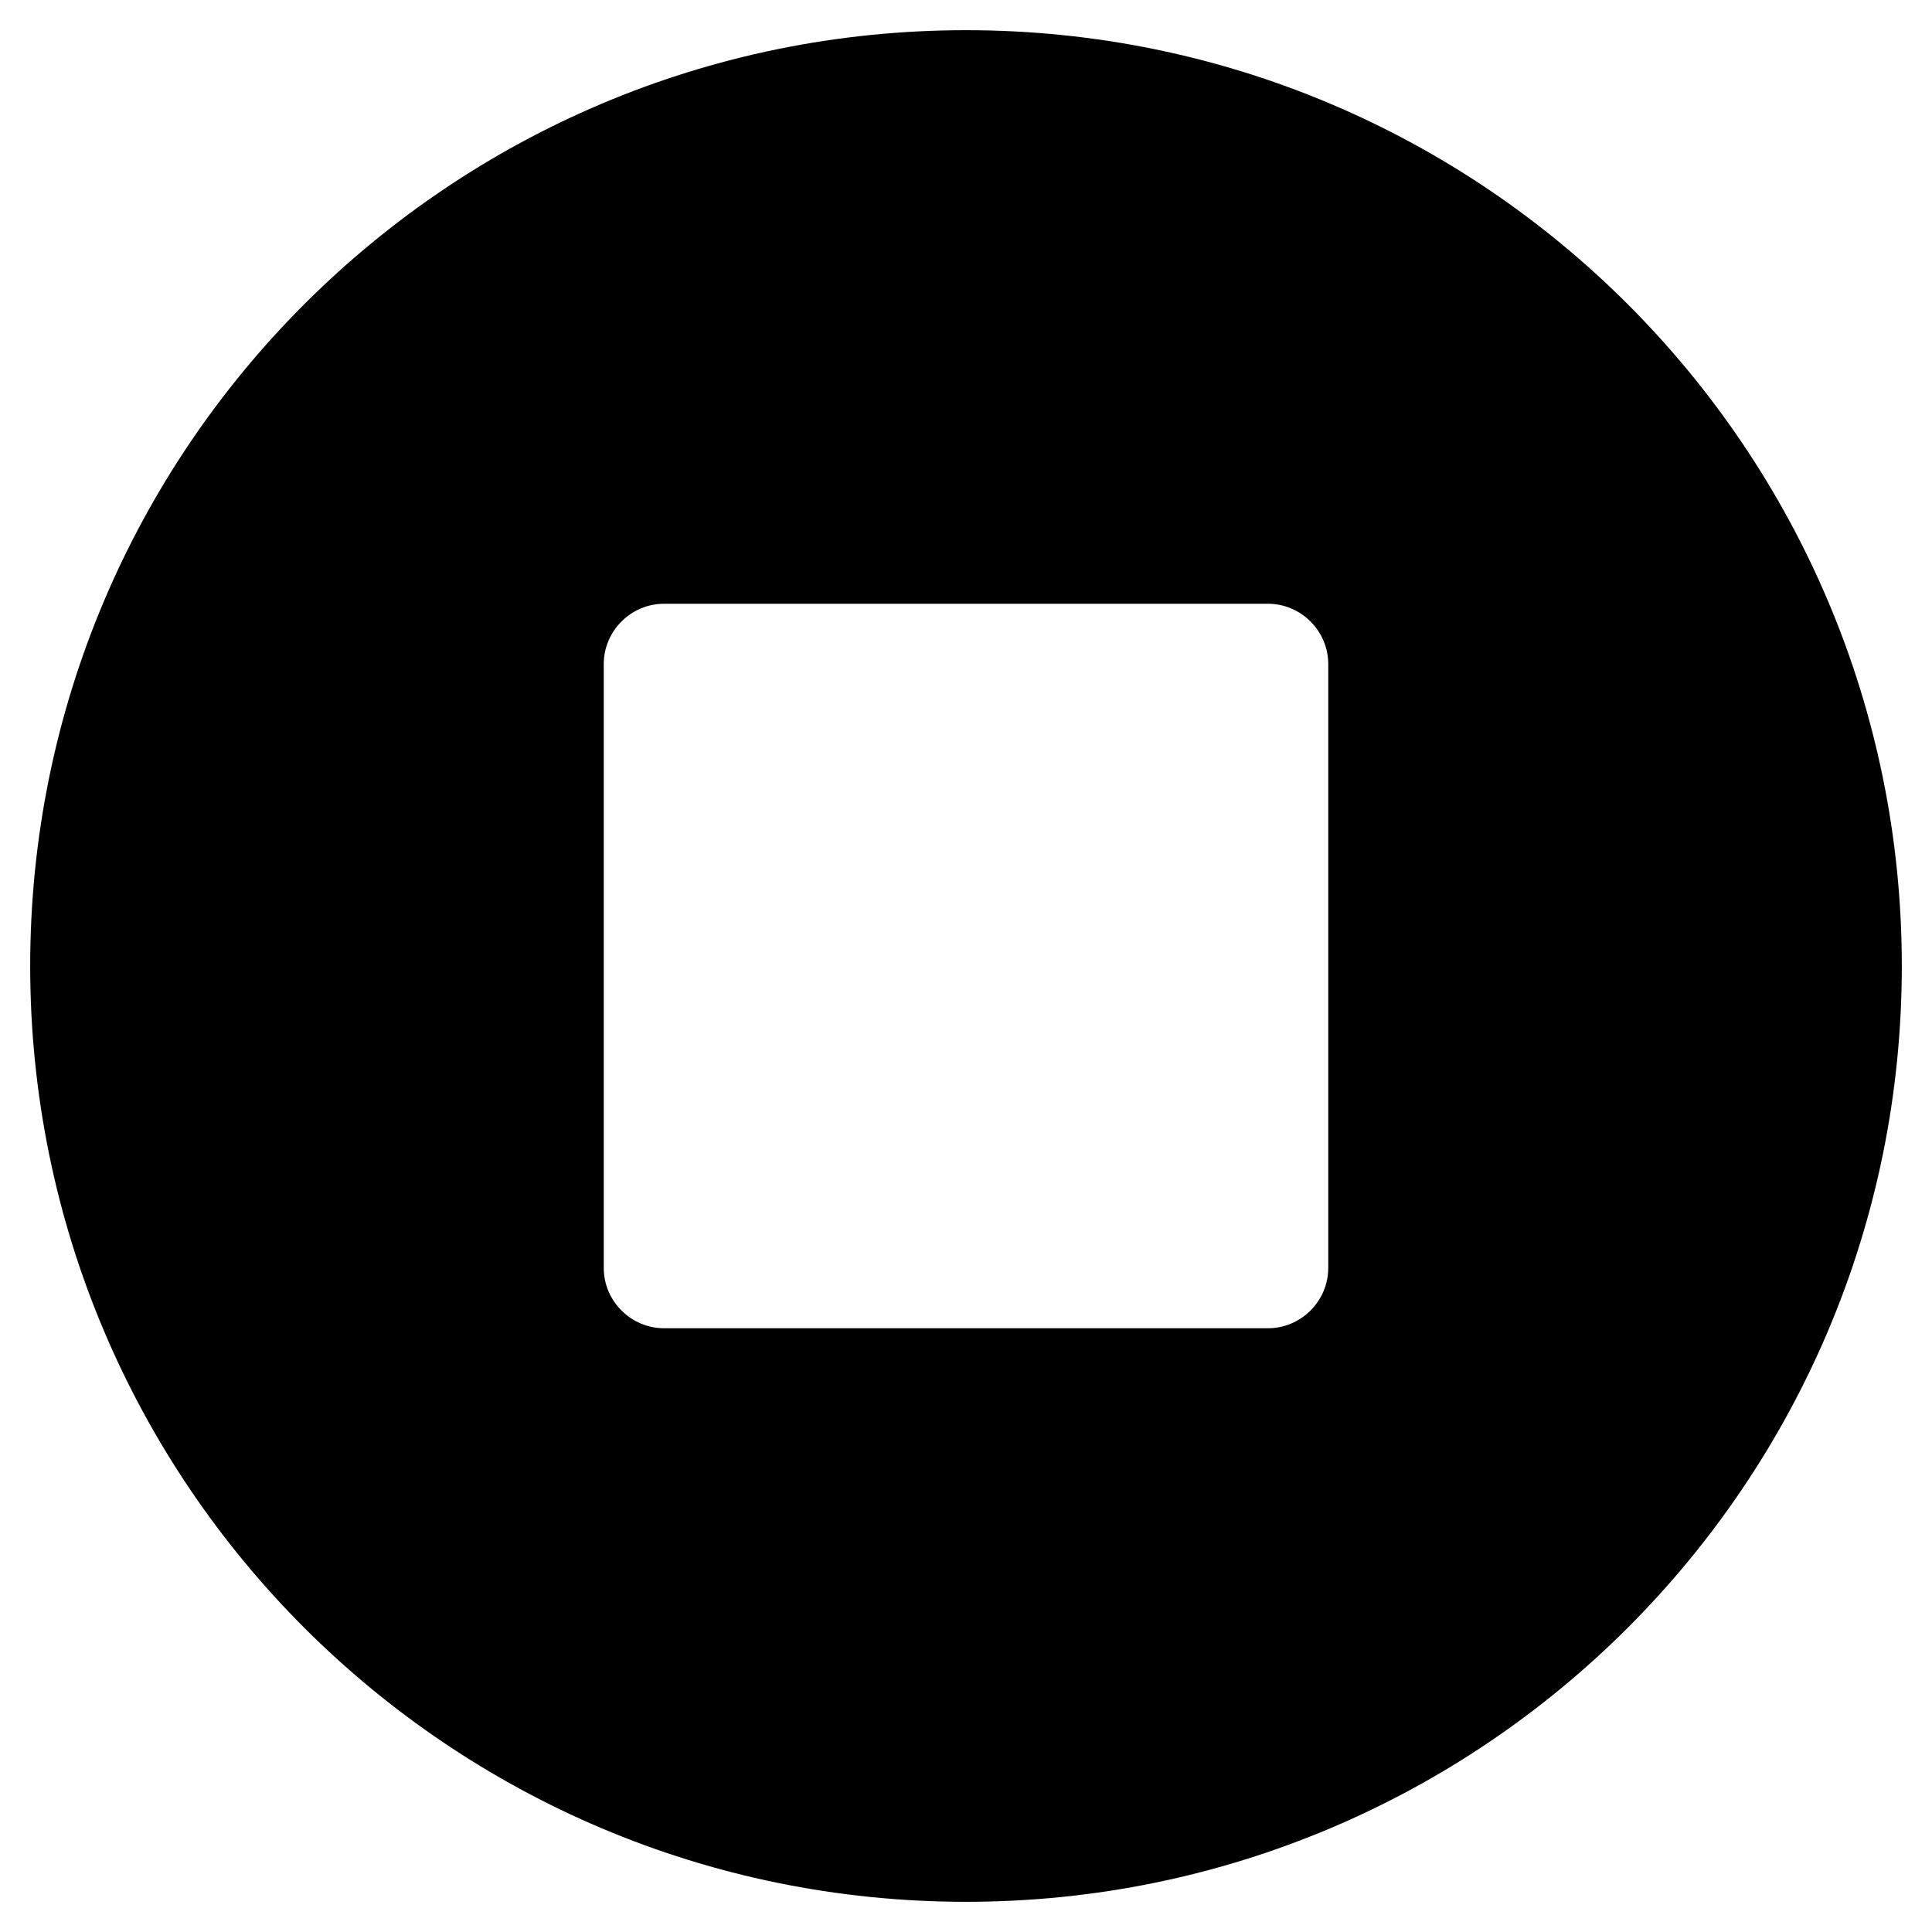 <svg xmlns="http://www.w3.org/2000/svg" width="16" height="16" viewBox="0 0 16 16">
    <g fill="none" fill-rule="evenodd">
        <path fill="#000" d="M8 15.75c4.281 0 7.75-3.469 7.75-7.75C15.75 3.719 12.281.25 8 .25 3.719.25.25 3.719.25 8c0 4.281 3.469 7.75 7.75 7.75zM10.5 11h-5c-.275 0-.5-.225-.5-.5v-5c0-.275.225-.5.5-.5h5c.275 0 .5.225.5.5v5c0 .275-.225.5-.5.5z"/>
    </g>
</svg>
